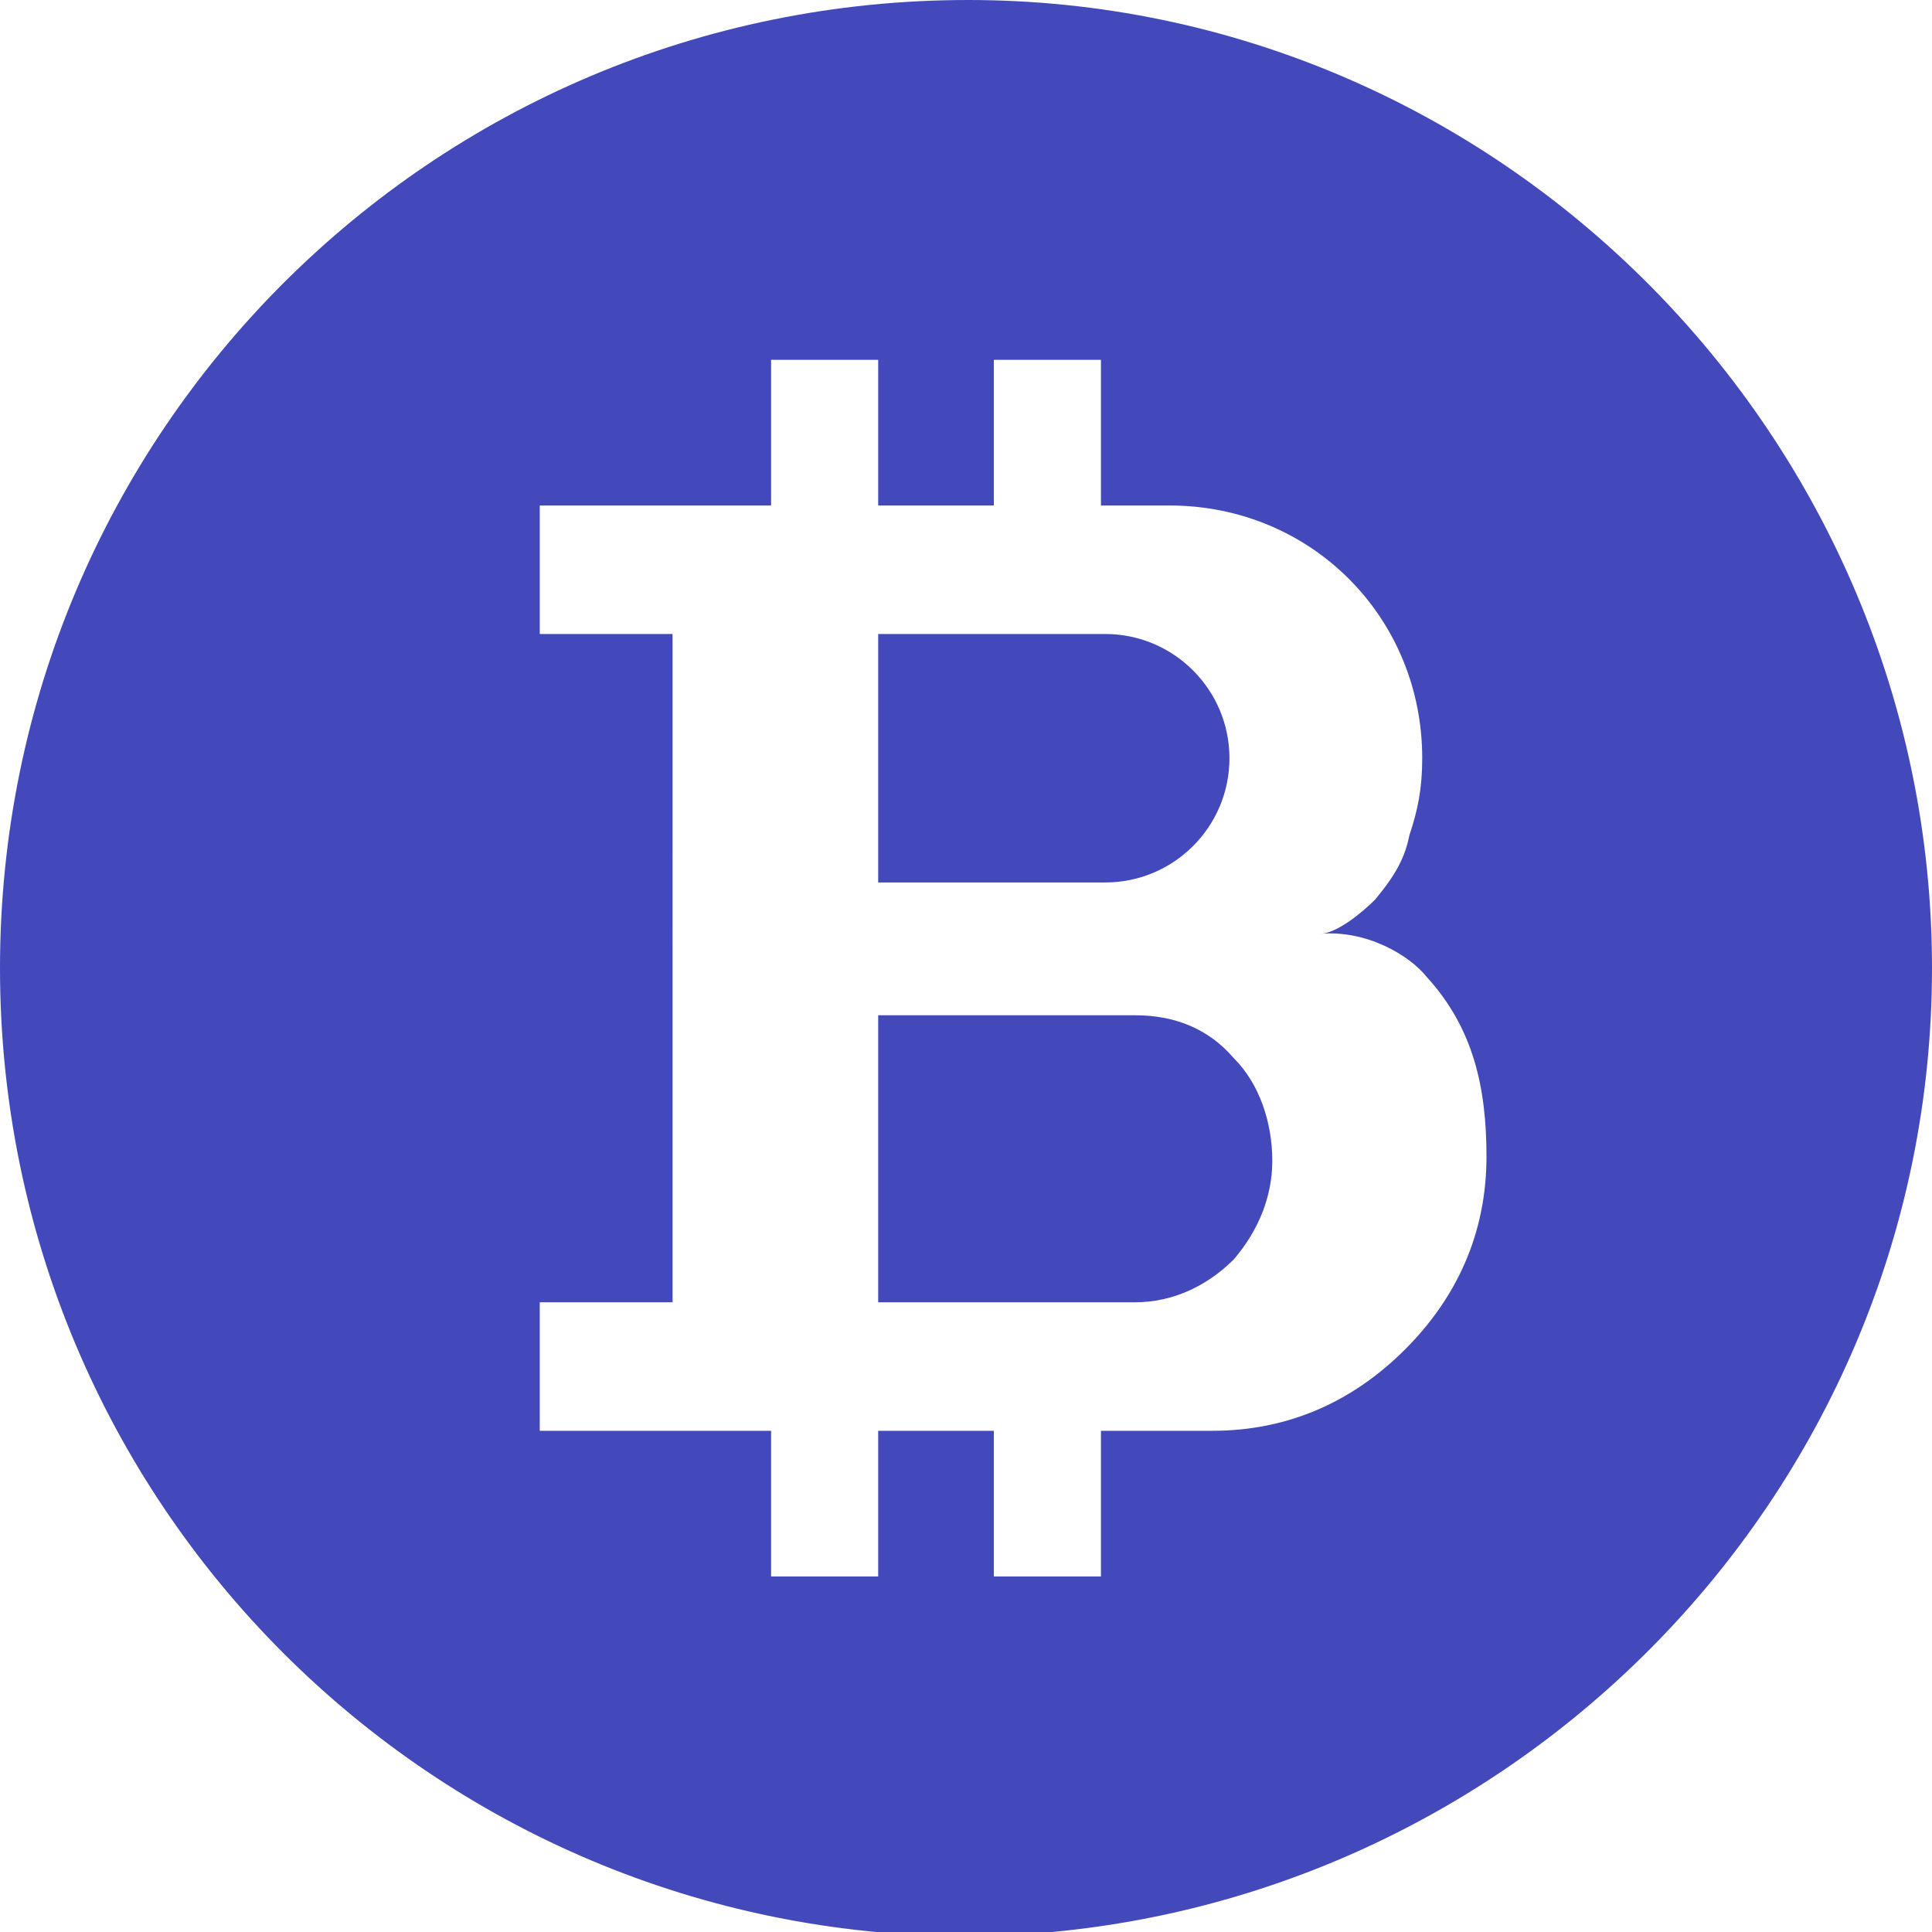 <?xml version="1.0" encoding="utf-8"?>
<!-- Generator: Adobe Illustrator 21.0.0, SVG Export Plug-In . SVG Version: 6.00 Build 0)  -->
<svg version="1.1" id="Capa_1" xmlns="http://www.w3.org/2000/svg" xmlns:xlink="http://www.w3.org/1999/xlink" x="0px" y="0px"
	 viewBox="0 0 45.1 45.1" style="enable-background:new 0 0 45.1 45.1;" xml:space="preserve">
<style type="text/css">
	.st0{fill:#4349BA;}
</style>
<g>
	<path class="st0" d="M26.5,23.7h-5.8h-0.2v6.7h0.2h5.8c0.9,0,1.7-0.4,2.3-1c0.6-0.7,0.9-1.5,0.9-2.3c0-0.9-0.3-1.8-0.9-2.4
		C28.2,24,27.4,23.7,26.5,23.7z"/>
	<path class="st0" d="M28.7,17.7c0-1.6-1.3-2.9-2.9-2.9h-5.3v5.8h5.3C27.4,20.6,28.7,19.3,28.7,17.7z"/>
	<path class="st0" d="M22.6,0C10.1,0,0,10.1,0,22.6s10.1,22.6,22.6,22.6C35,45.1,45.1,35,45.1,22.6S35,0,22.6,0z M32.8,31.5
		c-1.2,1.2-2.7,1.9-4.5,1.9h-2.6v3.4h-2.5v-3.4h-2.7v3.4H18v-3.4h-5.4v-3h3.1V14.8h-3.1v-3H18V8.4h2.5v3.4h2.7V8.4h2.5v3.4h1.6
		c3.3,0,5.9,2.6,5.9,5.9c0,0.7-0.1,1.2-0.3,1.8c-0.1,0.5-0.3,0.9-0.8,1.5c-0.3,0.3-0.9,0.8-1.3,0.8c1.1-0.1,2.1,0.5,2.5,1
		c1.1,1.2,1.4,2.6,1.4,4.2C34.7,28.8,34,30.3,32.8,31.5z"/>
</g>
</svg>
